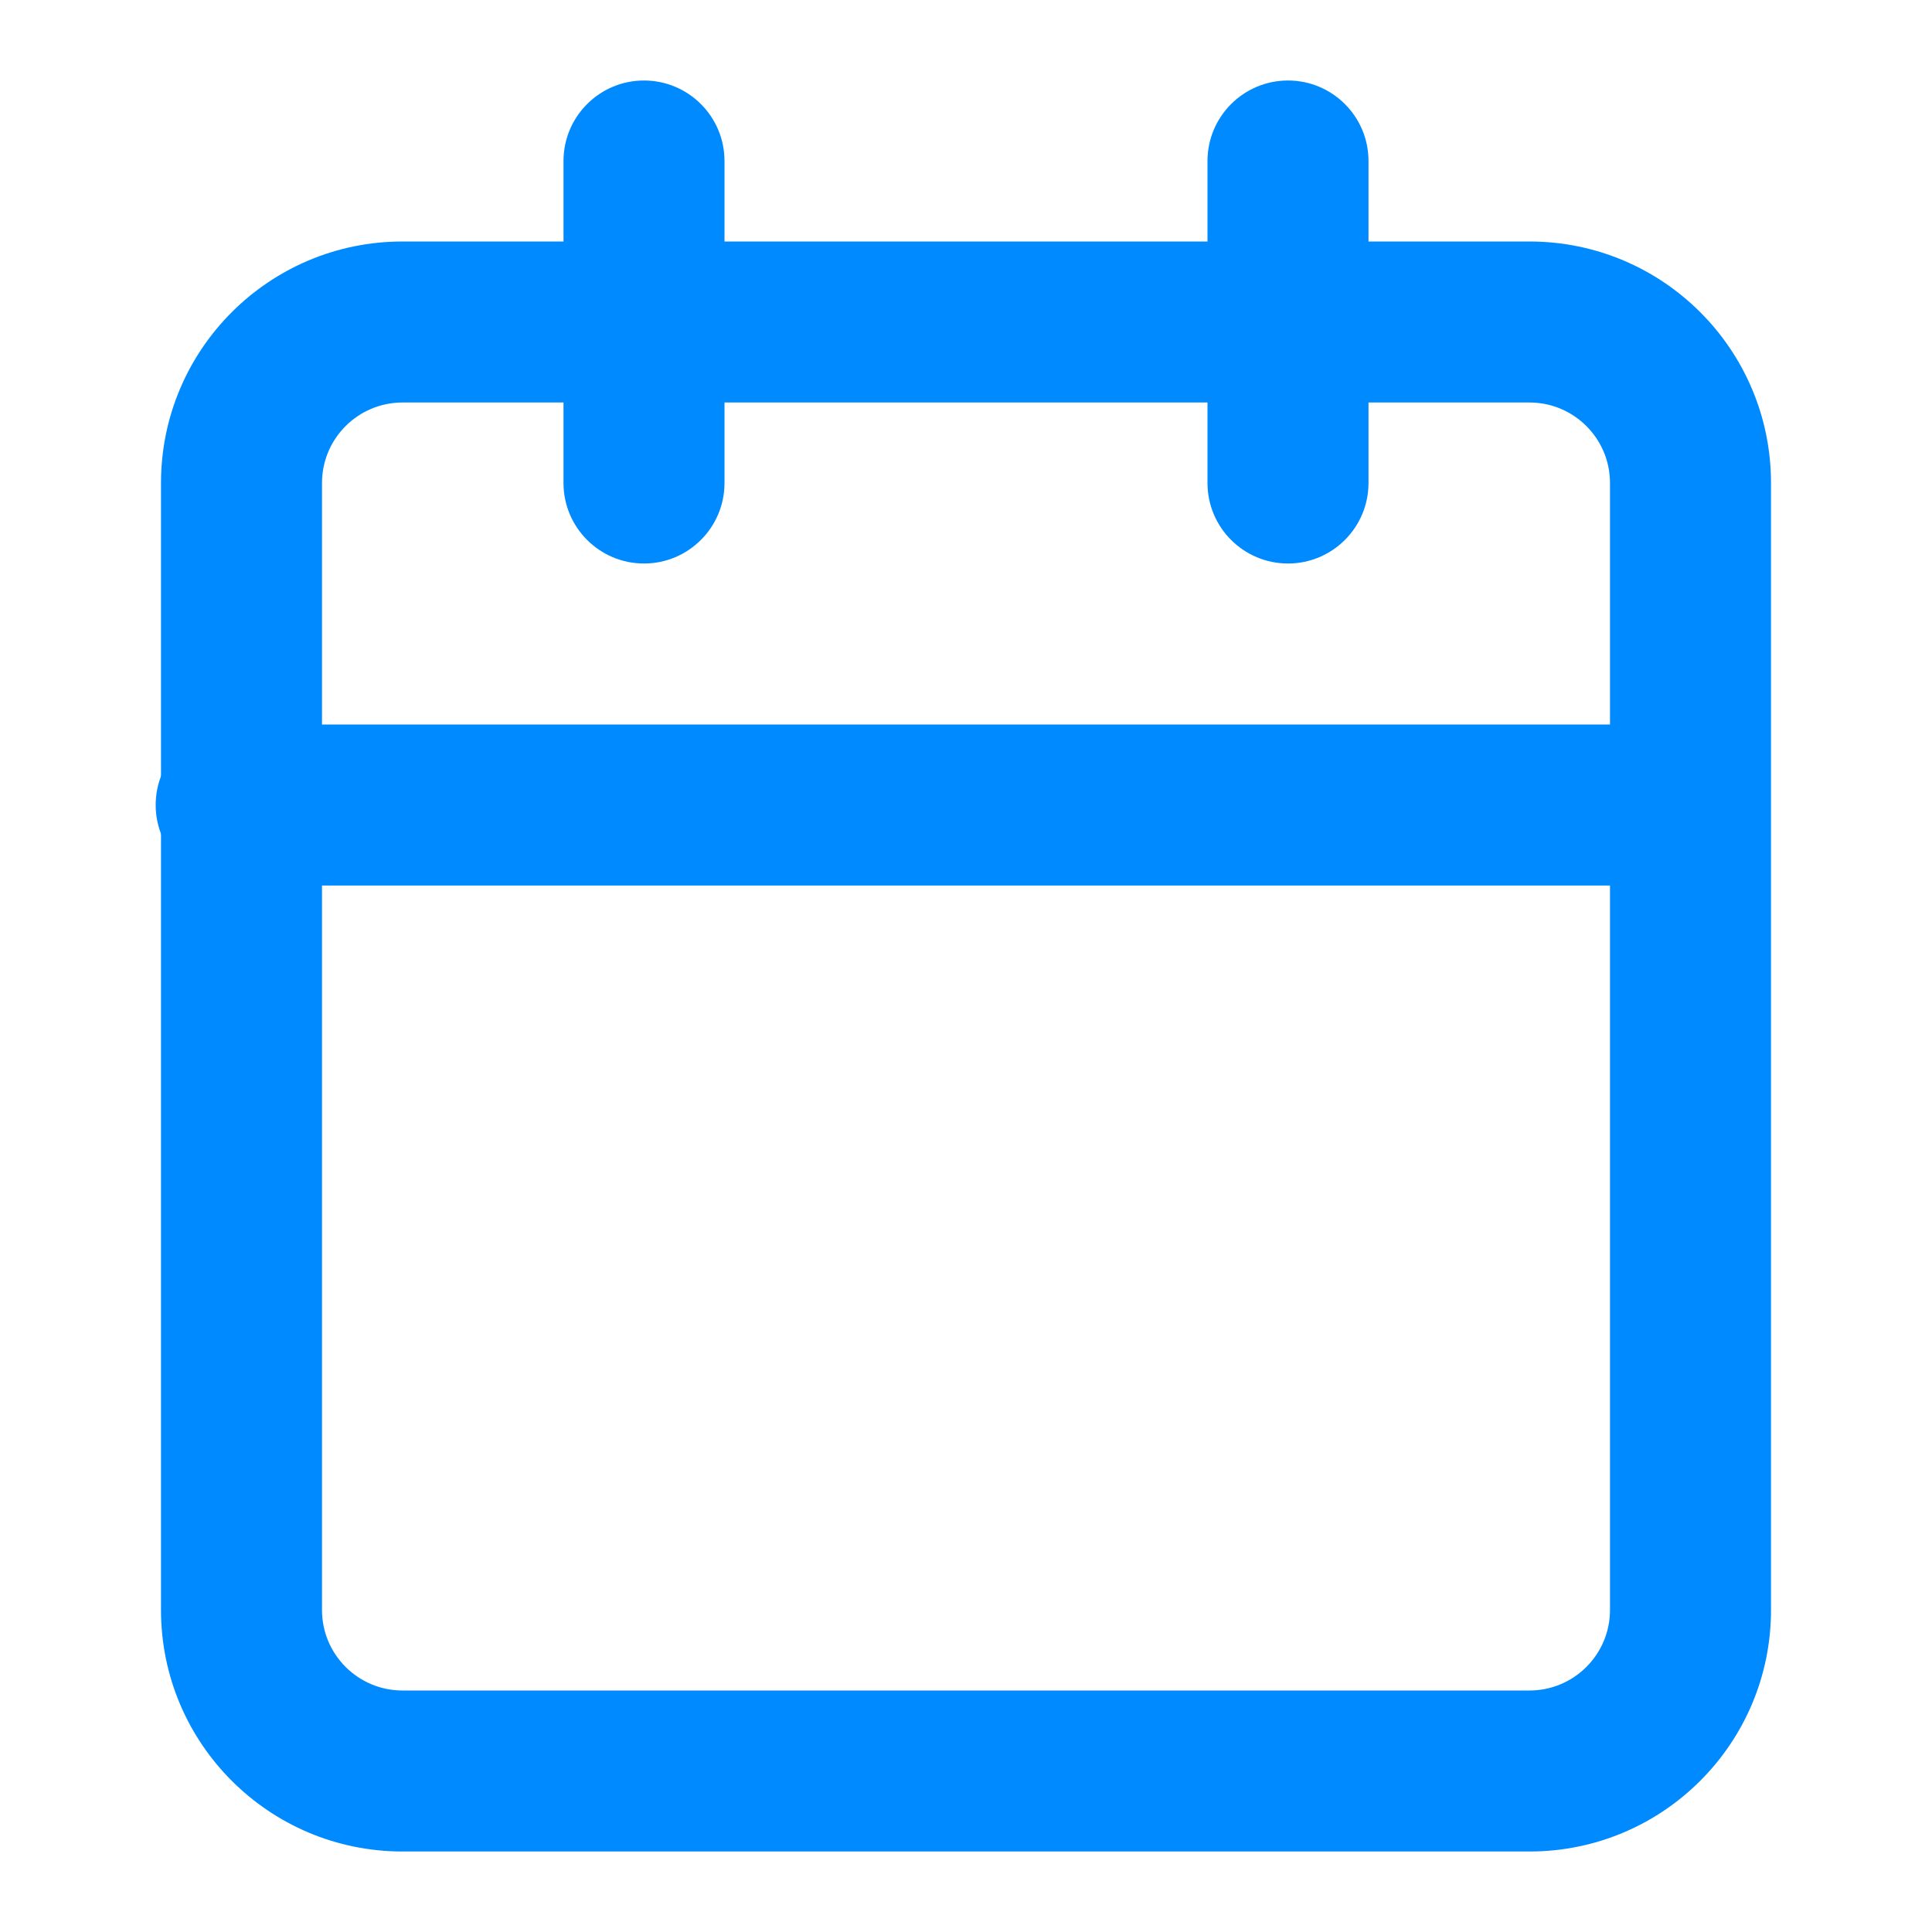 <svg width="24" height="24" xmlns="http://www.w3.org/2000/svg">

 <g>
  <title>background</title>
  <rect fill="none" id="canvas_background" height="402" width="582" y="-1" x="-1"/>
 </g>
 <g>
  <title>Layer 1</title>
  <path id="svg_1" fill="#008aff" d="m5,5c-0.552,0 -1,0.448 -1,1l0,14c0,0.552 0.448,1 1,1l14,0c0.552,0 1,-0.448 1,-1l0,-14c0,-0.552 -0.448,-1 -1,-1l-14,0zm-3,1c0,-1.657 1.343,-3 3,-3l14,0c1.657,0 3,1.343 3,3l0,14c0,1.657 -1.343,3 -3,3l-14,0c-1.657,0 -3,-1.343 -3,-3l0,-14z" clip-rule="evenodd" fill-rule="evenodd"/>
  <path id="svg_2" fill="#008aff" d="m16,1c0.552,0 1,0.448 1,1l0,4c0,0.552 -0.448,1 -1,1c-0.552,0 -1,-0.448 -1,-1l0,-4c0,-0.552 0.448,-1 1,-1z" clip-rule="evenodd" fill-rule="evenodd"/>
  <path id="svg_3" fill="#008aff" d="m8,1c0.552,0 1,0.448 1,1l0,4c0,0.552 -0.448,1 -1,1c-0.552,0 -1,-0.448 -1,-1l0,-4c0,-0.552 0.448,-1 1,-1z" clip-rule="evenodd" fill-rule="evenodd"/>
  <path id="svg_4" fill="#008aff" d="m1.934,10c0,-0.552 0.448,-1 1,-1l18,0c0.552,0 1,0.448 1,1c0,0.552 -0.448,1 -1,1l-18,0c-0.552,0 -1,-0.448 -1,-1z" clip-rule="evenodd" fill-rule="evenodd"/>
 </g>
</svg>